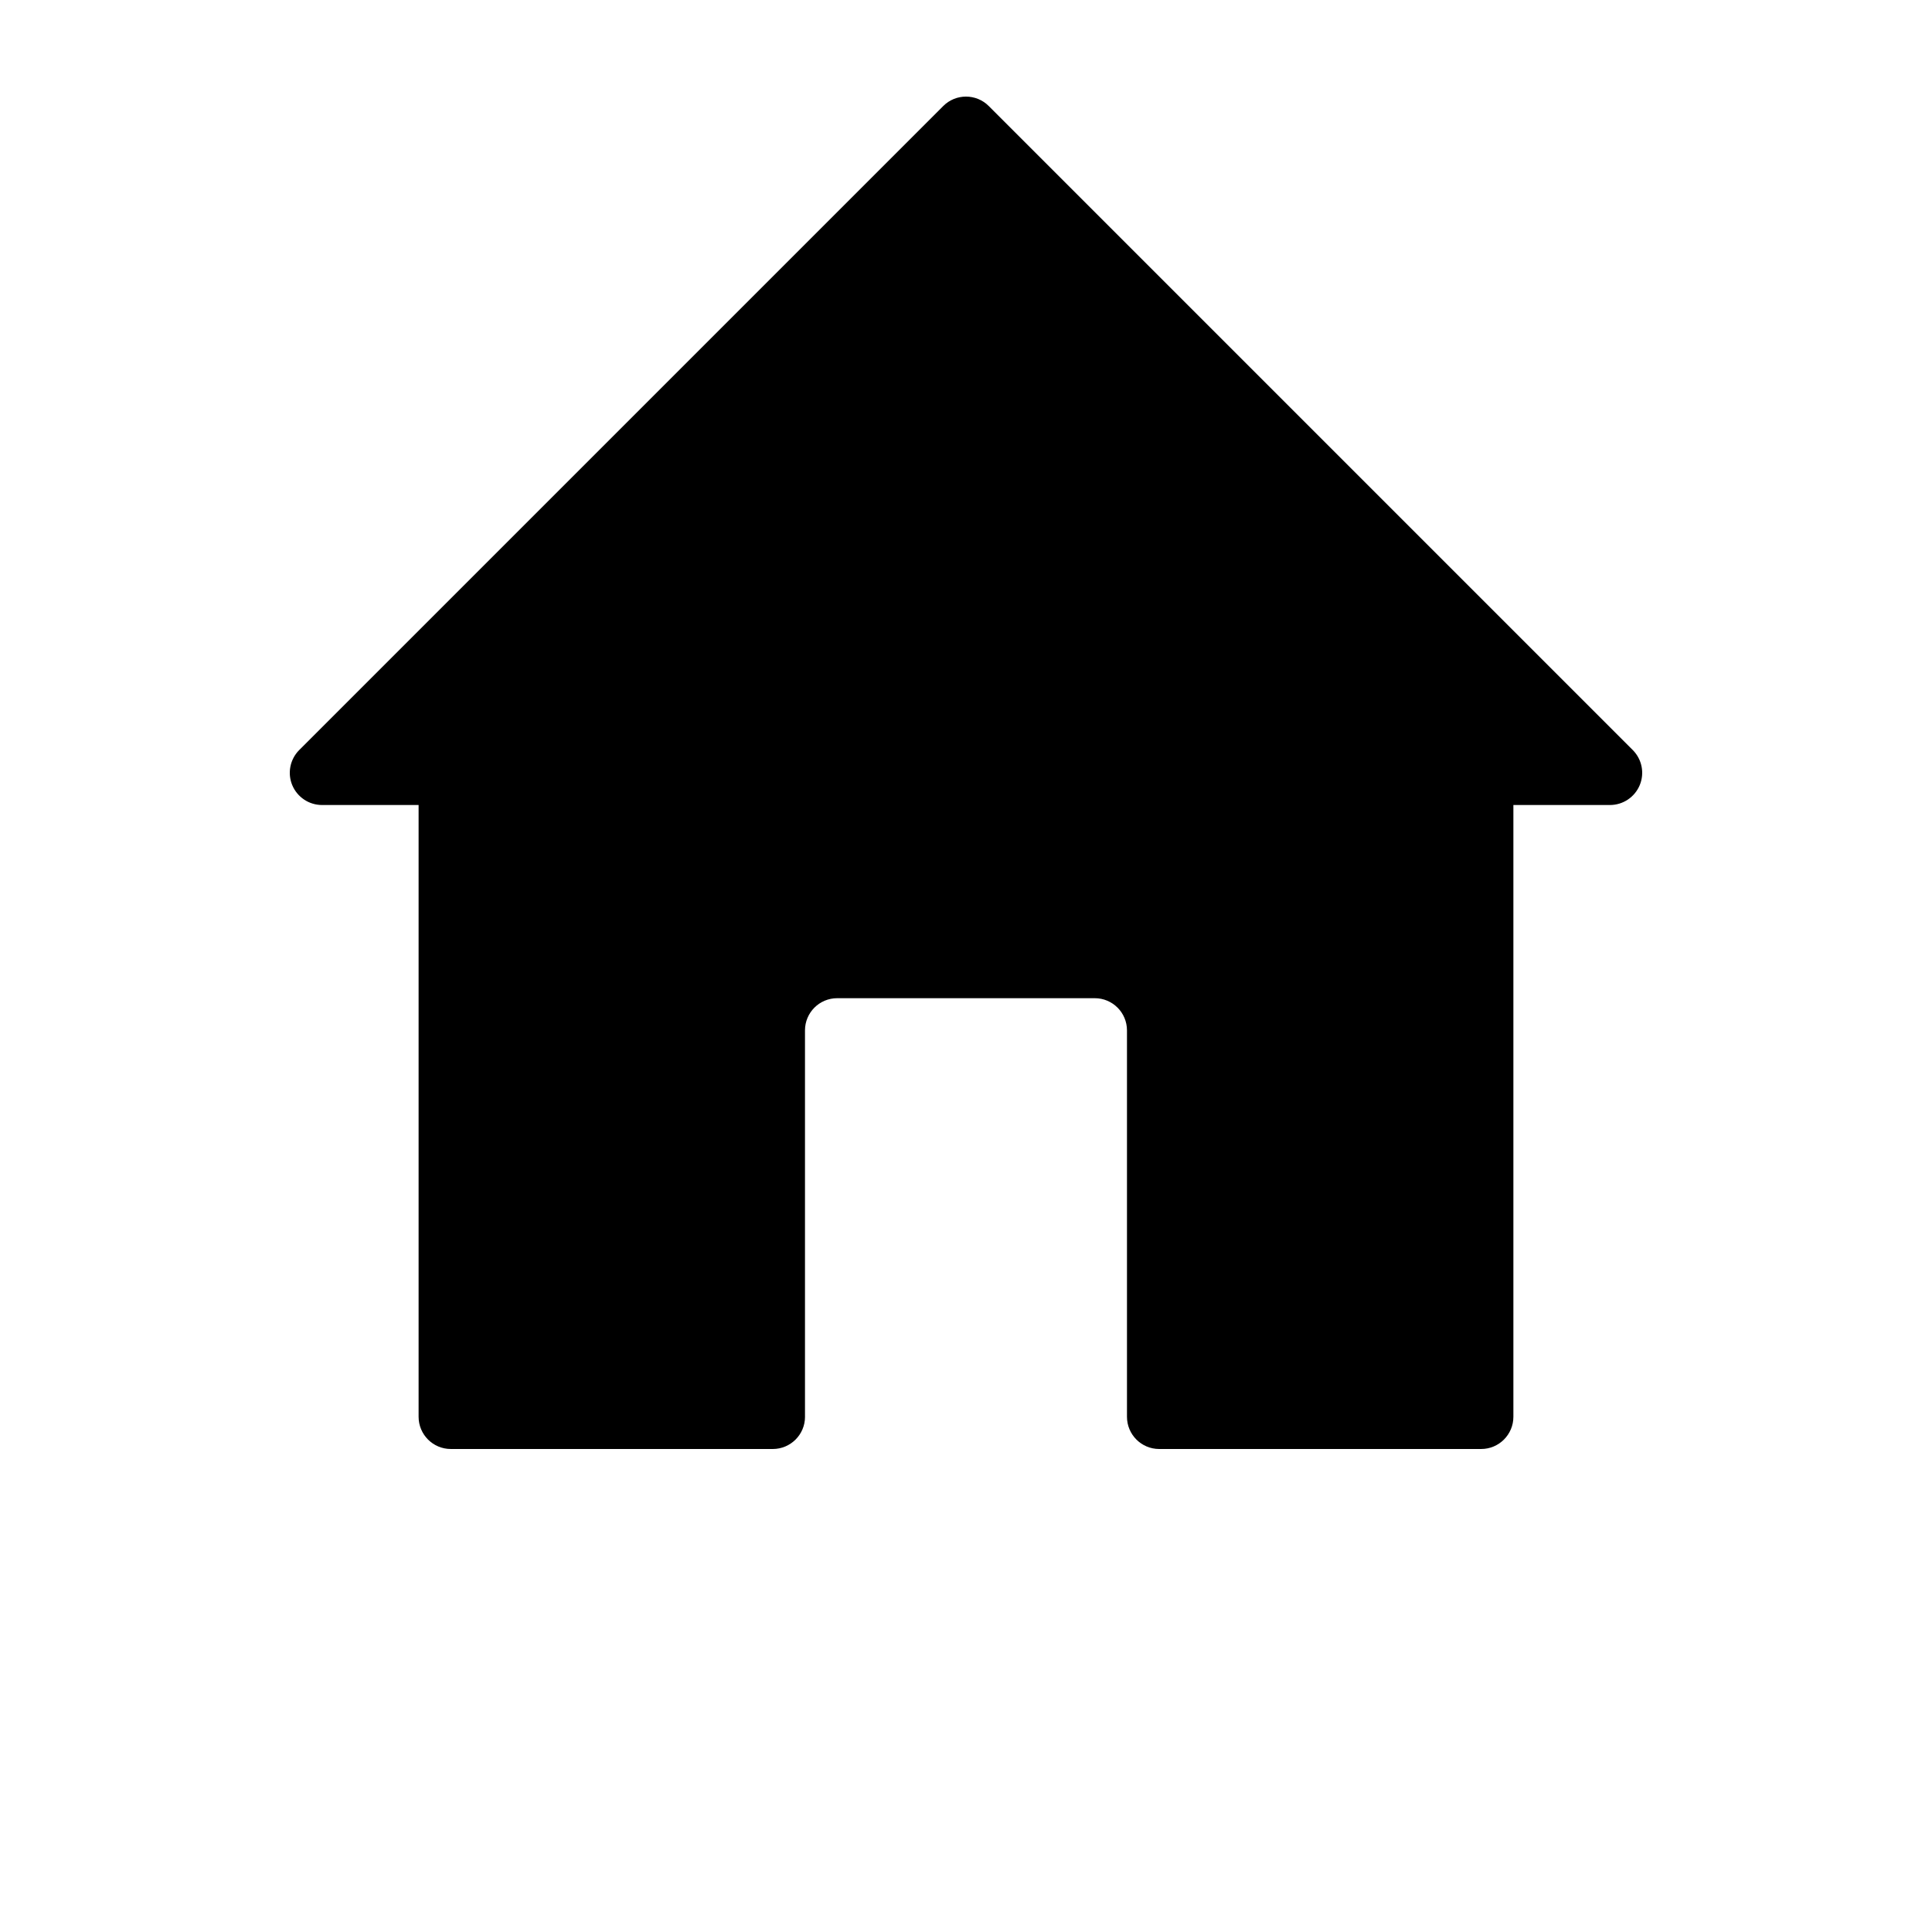 <?xml version="1.0" encoding="UTF-8"?>
<svg fill="#000000" width="700pt" height="700pt" version="1.1" viewBox="0 0 700 700"
    xmlns="http://www.w3.org/2000/svg" xmlns:xlink="http://www.w3.org/1999/xlink">
    <g>
        <path
            d="m291.67 513.33c0 6.441-5.227 11.668-11.668 11.668h-116.67c-6.438 0-11.664-5.227-11.664-11.668v-221.66h-35c-4.715 0-8.973-2.848-10.781-7.199-1.809-4.363-0.805-9.379 2.531-12.719l233.33-233.33c4.551-4.562 11.949-4.562 16.5 0l233.33 233.33c3.336 3.34 4.34 8.355 2.531 12.719-1.809 4.352-6.066 7.199-10.781 7.199h-35v221.66c0 6.441-5.227 11.668-11.664 11.668h-116.67c-6.441 0-11.668-5.227-11.668-11.668v-140c0-6.438-5.227-11.664-11.664-11.664h-93.336c-6.438 0-11.664 5.227-11.664 11.664v140z"
            fill-rule="evenodd" />
    </g>
</svg>